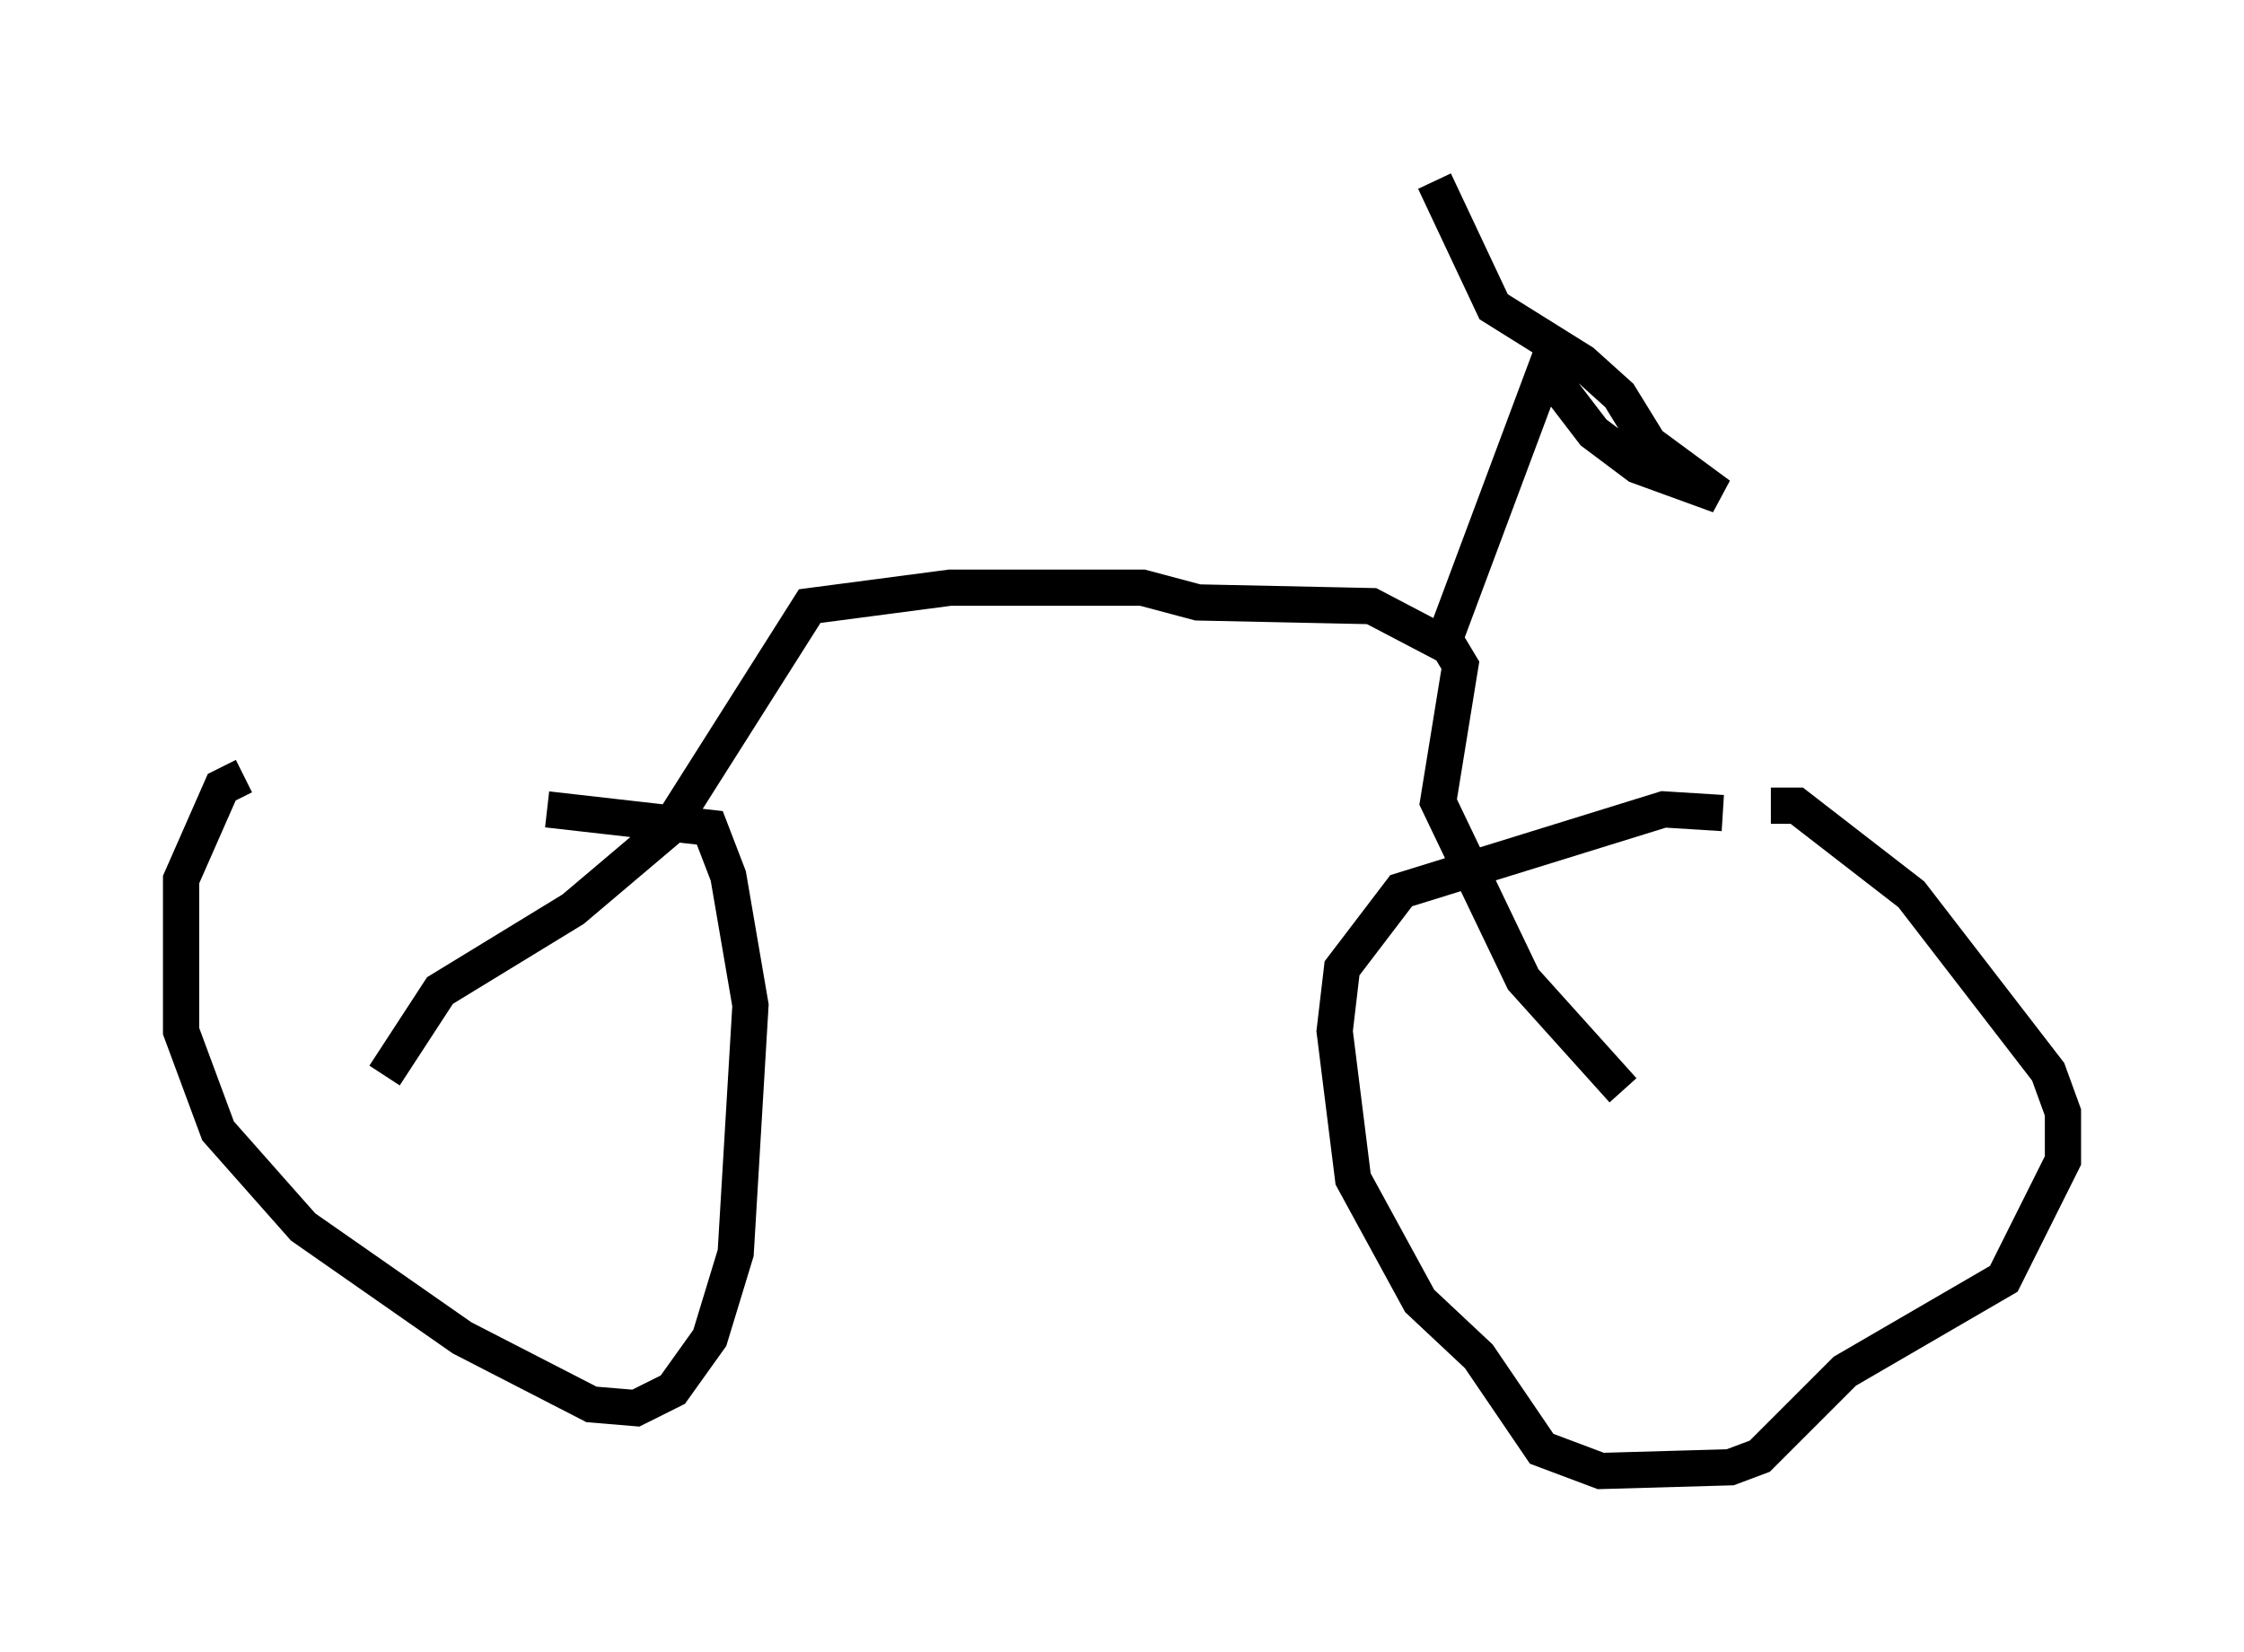 <?xml version="1.0" encoding="utf-8" ?>
<svg baseProfile="full" height="45.627" version="1.1" width="61.961" xmlns="http://www.w3.org/2000/svg" xmlns:ev="http://www.w3.org/2001/xml-events" xmlns:xlink="http://www.w3.org/1999/xlink"><defs /><rect fill="white" height="45.627" width="61.961" x="0" y="0" /><path d="M14.494, 21.64 m-7.758, -0.204 l-0.613, 0.306 -1.123, 2.552 l0.0, 4.185 1.021, 2.756 l2.348, 2.654 4.39, 3.063 l3.573, 1.838 1.225, 0.102 l1.021, -0.51 1.021, -1.429 l0.715, -2.348 0.408, -6.84 l-0.613, -3.573 -0.51, -1.327 l-4.492, -0.51 m32.463, 0.102 l-1.633, -0.102 -7.248, 2.246 l-1.633, 2.144 -0.204, 1.735 l0.51, 4.083 1.838, 3.369 l1.633, 1.531 1.735, 2.552 l1.633, 0.613 3.573, -0.102 l0.817, -0.306 2.348, -2.348 l4.39, -2.552 1.633, -3.267 l0.0, -1.327 -0.408, -1.123 l-3.777, -4.9 -3.165, -2.45 l-0.715, 0.0 m-4.083, 7.861 l-2.756, -3.063 -2.348, -4.9 l0.613, -3.777 -0.306, -0.51 l-2.144, -1.123 -4.798, -0.102 l-1.531, -0.408 -5.308, 0.0 l-3.879, 0.51 -3.879, 6.125 l-2.654, 2.246 -3.675, 2.246 l-1.531, 2.348 m29.196, -11.842 l2.858, -7.656 1.327, 1.735 l1.225, 0.919 2.246, 0.817 l-1.94, -1.429 -0.817, -1.327 l-1.021, -0.919 -2.45, -1.531 l-1.633, -3.471 " fill="none" stroke="black" stroke-width="1" /></svg>